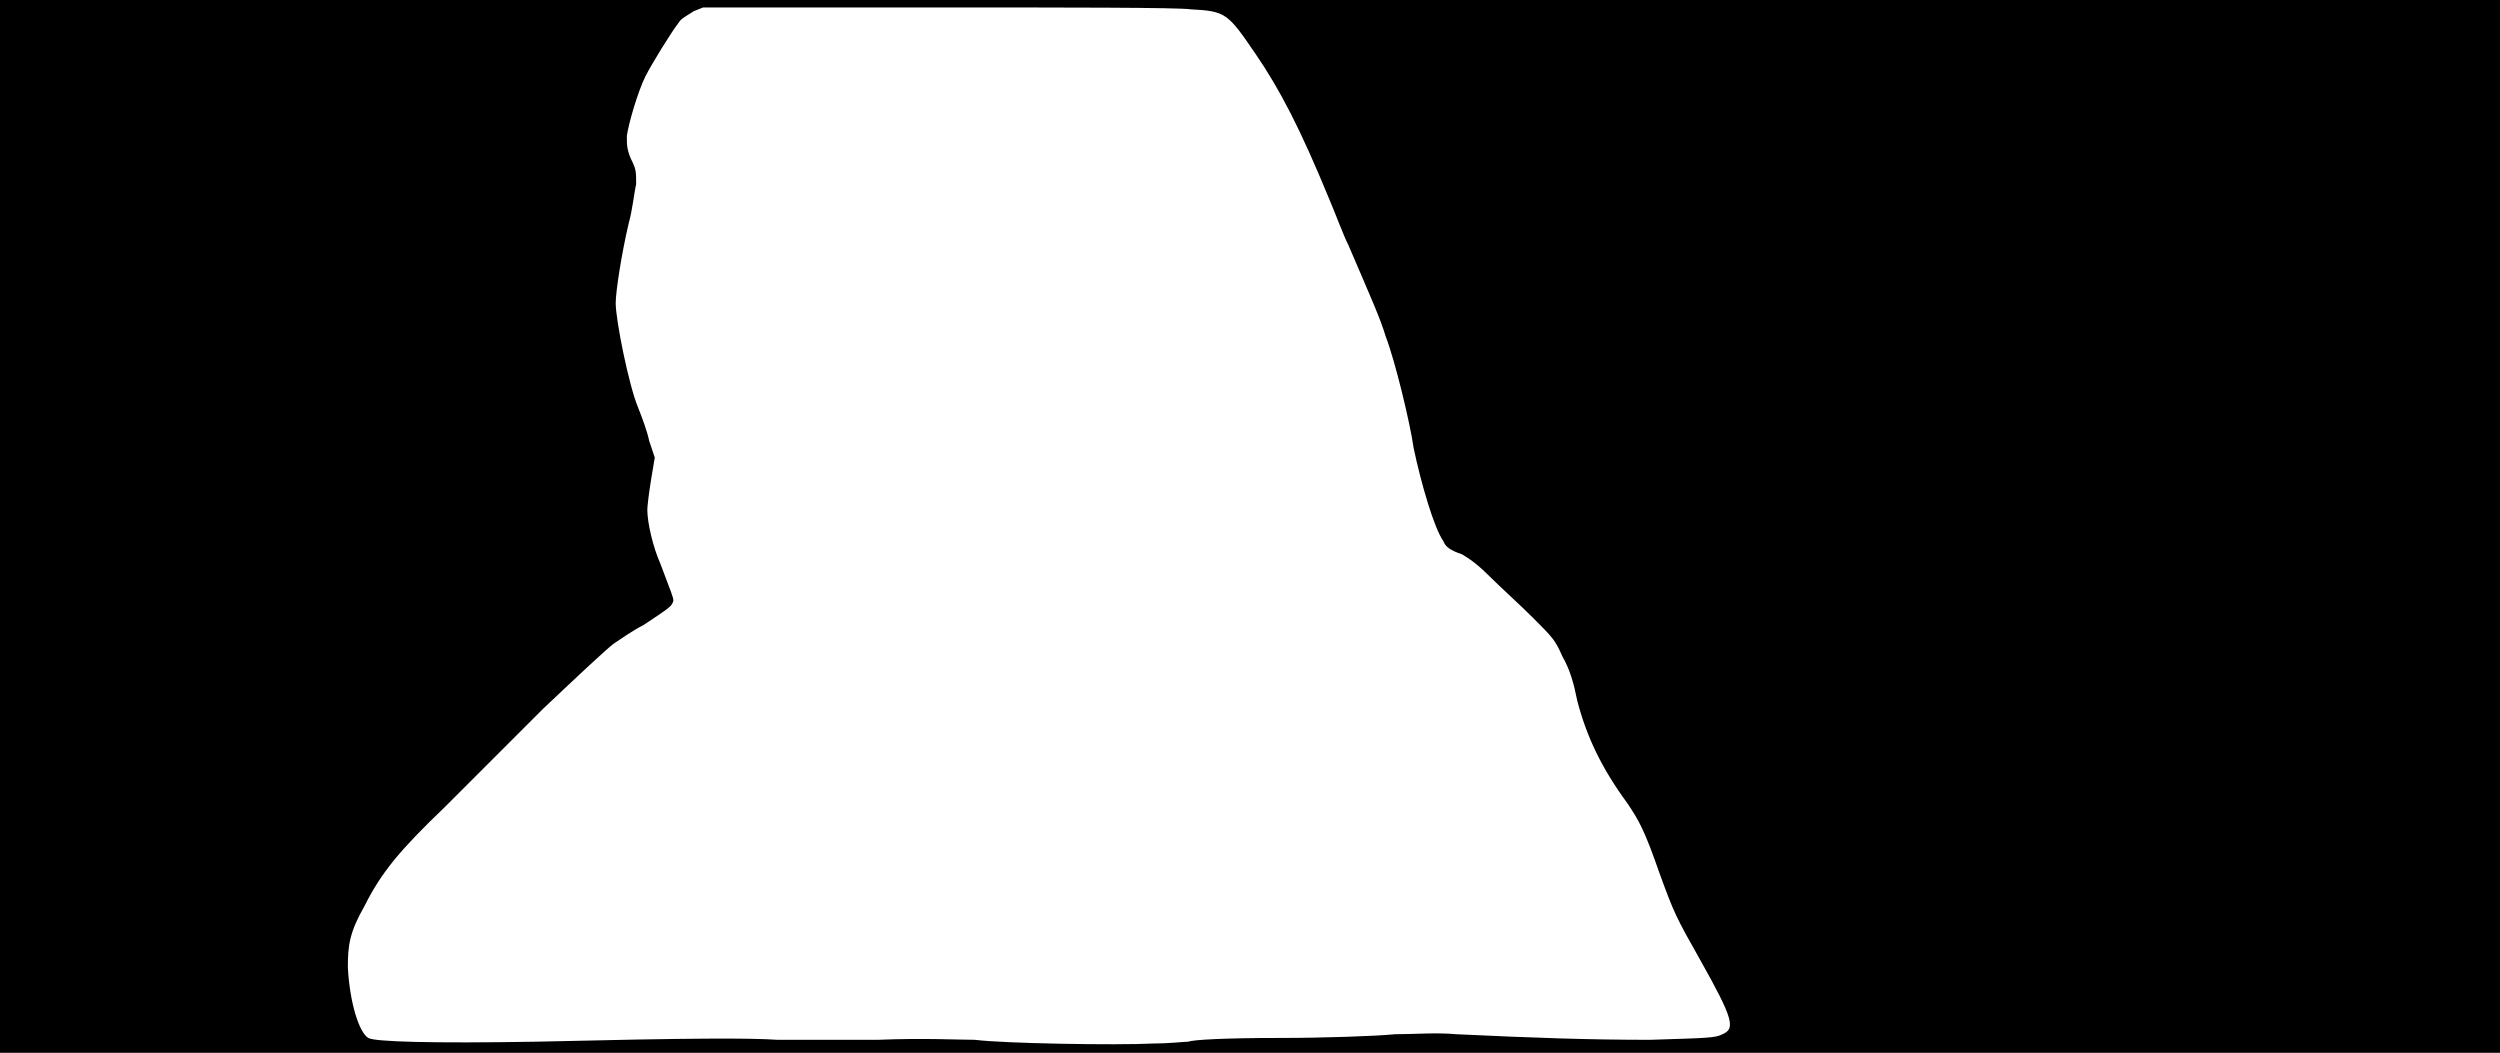 <svg xmlns="http://www.w3.org/2000/svg" width="1344" height="566"><path d="M0 283V0h1344v566H0V283m639 277c2-1 19-2 49-2 24 0 52-1 62-2 10 0 22-1 33 0 42 2 72 3 104 3 32-1 35-1 39-3 7-3 6-8-12-40-13-23-14-25-22-47-8-23-11-28-17-37-14-19-22-36-27-55-2-10-4-17-8-24-4-9-5-10-16-21-7-7-17-16-22-21-7-7-11-10-16-13-6-2-9-4-10-7-5-7-12-31-16-50-2-14-10-47-15-60-3-10-8-21-20-49-3-6-7-17-10-24-16-39-27-60-40-79-15-22-16-23-35-24-6-1-68-1-137-1H378l-5 2c-3 2-7 4-8 6-4 5-15 23-18 29-4 8-9 25-10 32 0 5 0 7 2 12 3 6 3 7 3 14-1 4-2 14-4 21-4 17-7 37-7 43 0 9 7 44 12 56 2 5 5 13 6 18l3 9-2 12c-1 6-2 14-2 16 0 7 3 20 7 29 6 16 7 18 7 20-1 3-1 3-16 13-6 3-13 8-16 10s-20 18-38 35l-53 53c-24 23-34 35-43 53-8 14-9 21-9 33 1 19 6 35 11 38 3 2 33 3 91 2 84-2 114-2 129-1h54c24-1 44 0 52 0 16 2 76 3 96 2 8 0 17-1 19-1z"/></svg>